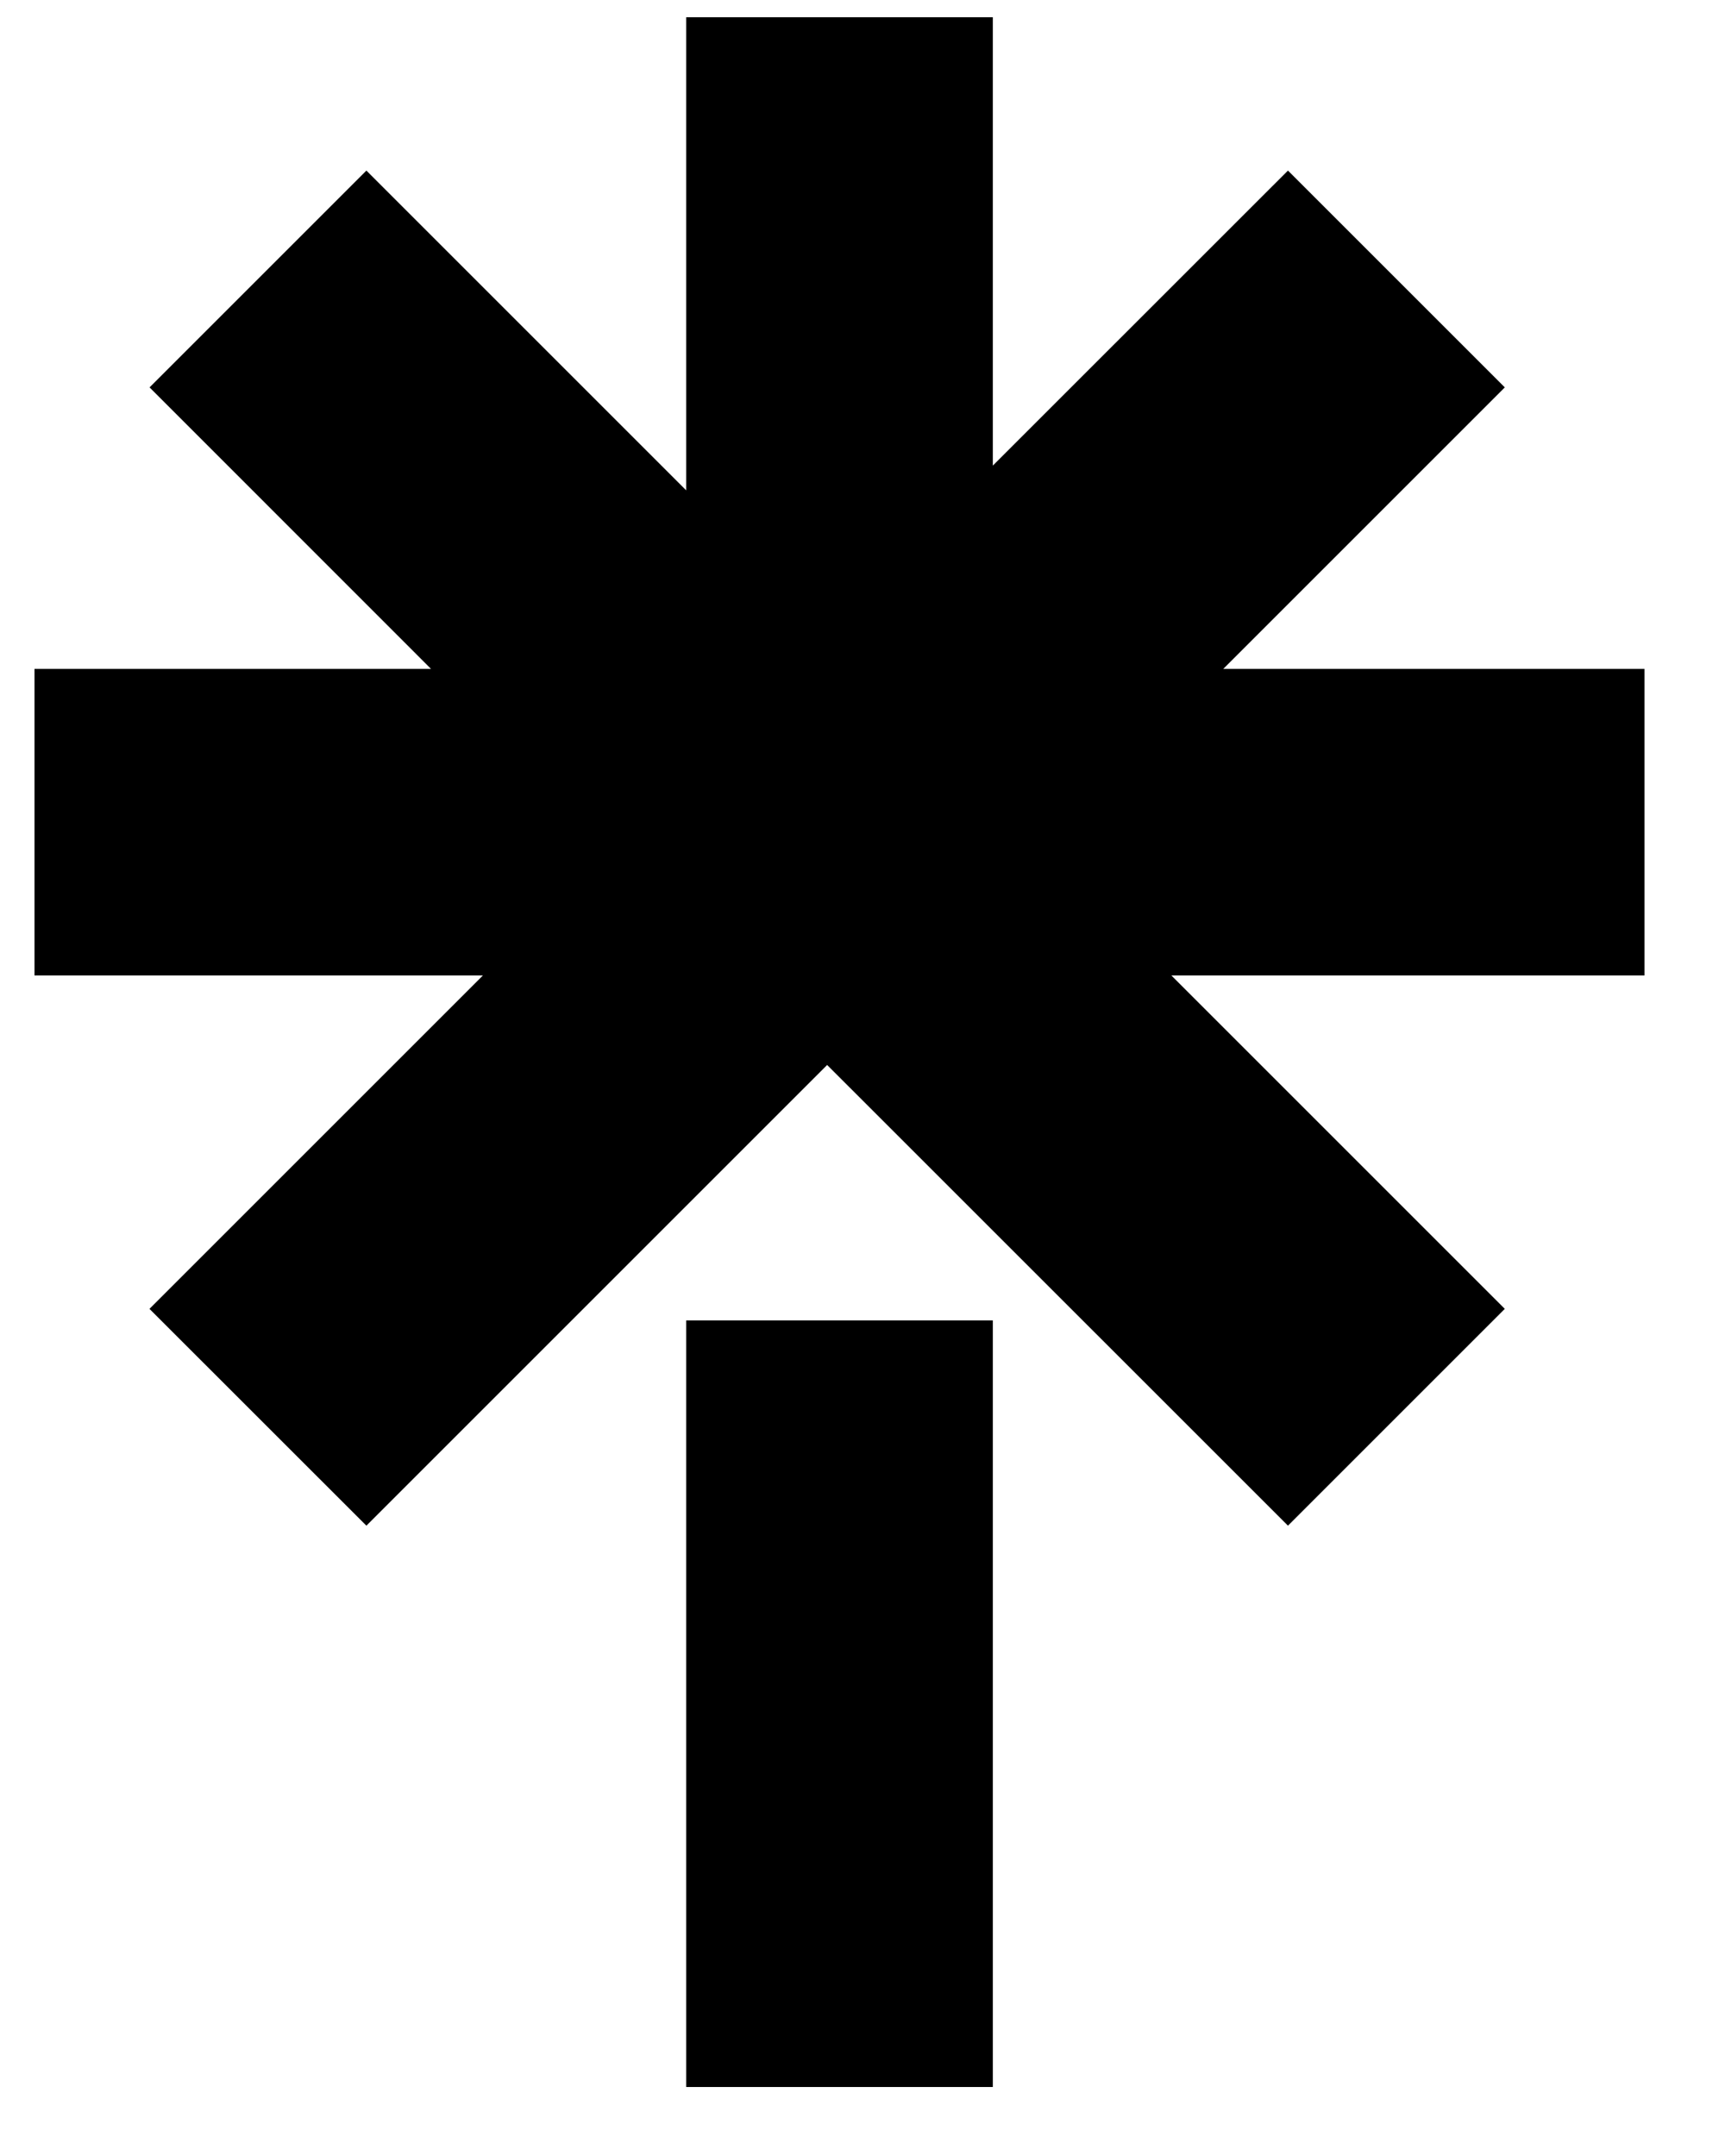 <svg width="20" height="25" viewBox="0 0 20 25" fill="none" xmlns="http://www.w3.org/2000/svg">
<path d="M11.511 0.2V5.399L14.933 1.978L17.447 4.492L14.183 7.756H19.067V11.311H13.581L17.447 15.177L14.933 17.691L9.59 12.349L4.248 17.691L1.733 15.177L5.599 11.311H0.4V7.756H4.997L1.734 4.492L4.248 1.978L7.956 5.686L7.956 0.2H11.511Z" fill="currentColor"/>
<path d="M11.511 24.2V15.311H7.956L7.956 24.2H11.511Z" fill="currentColor"/>
</svg>
